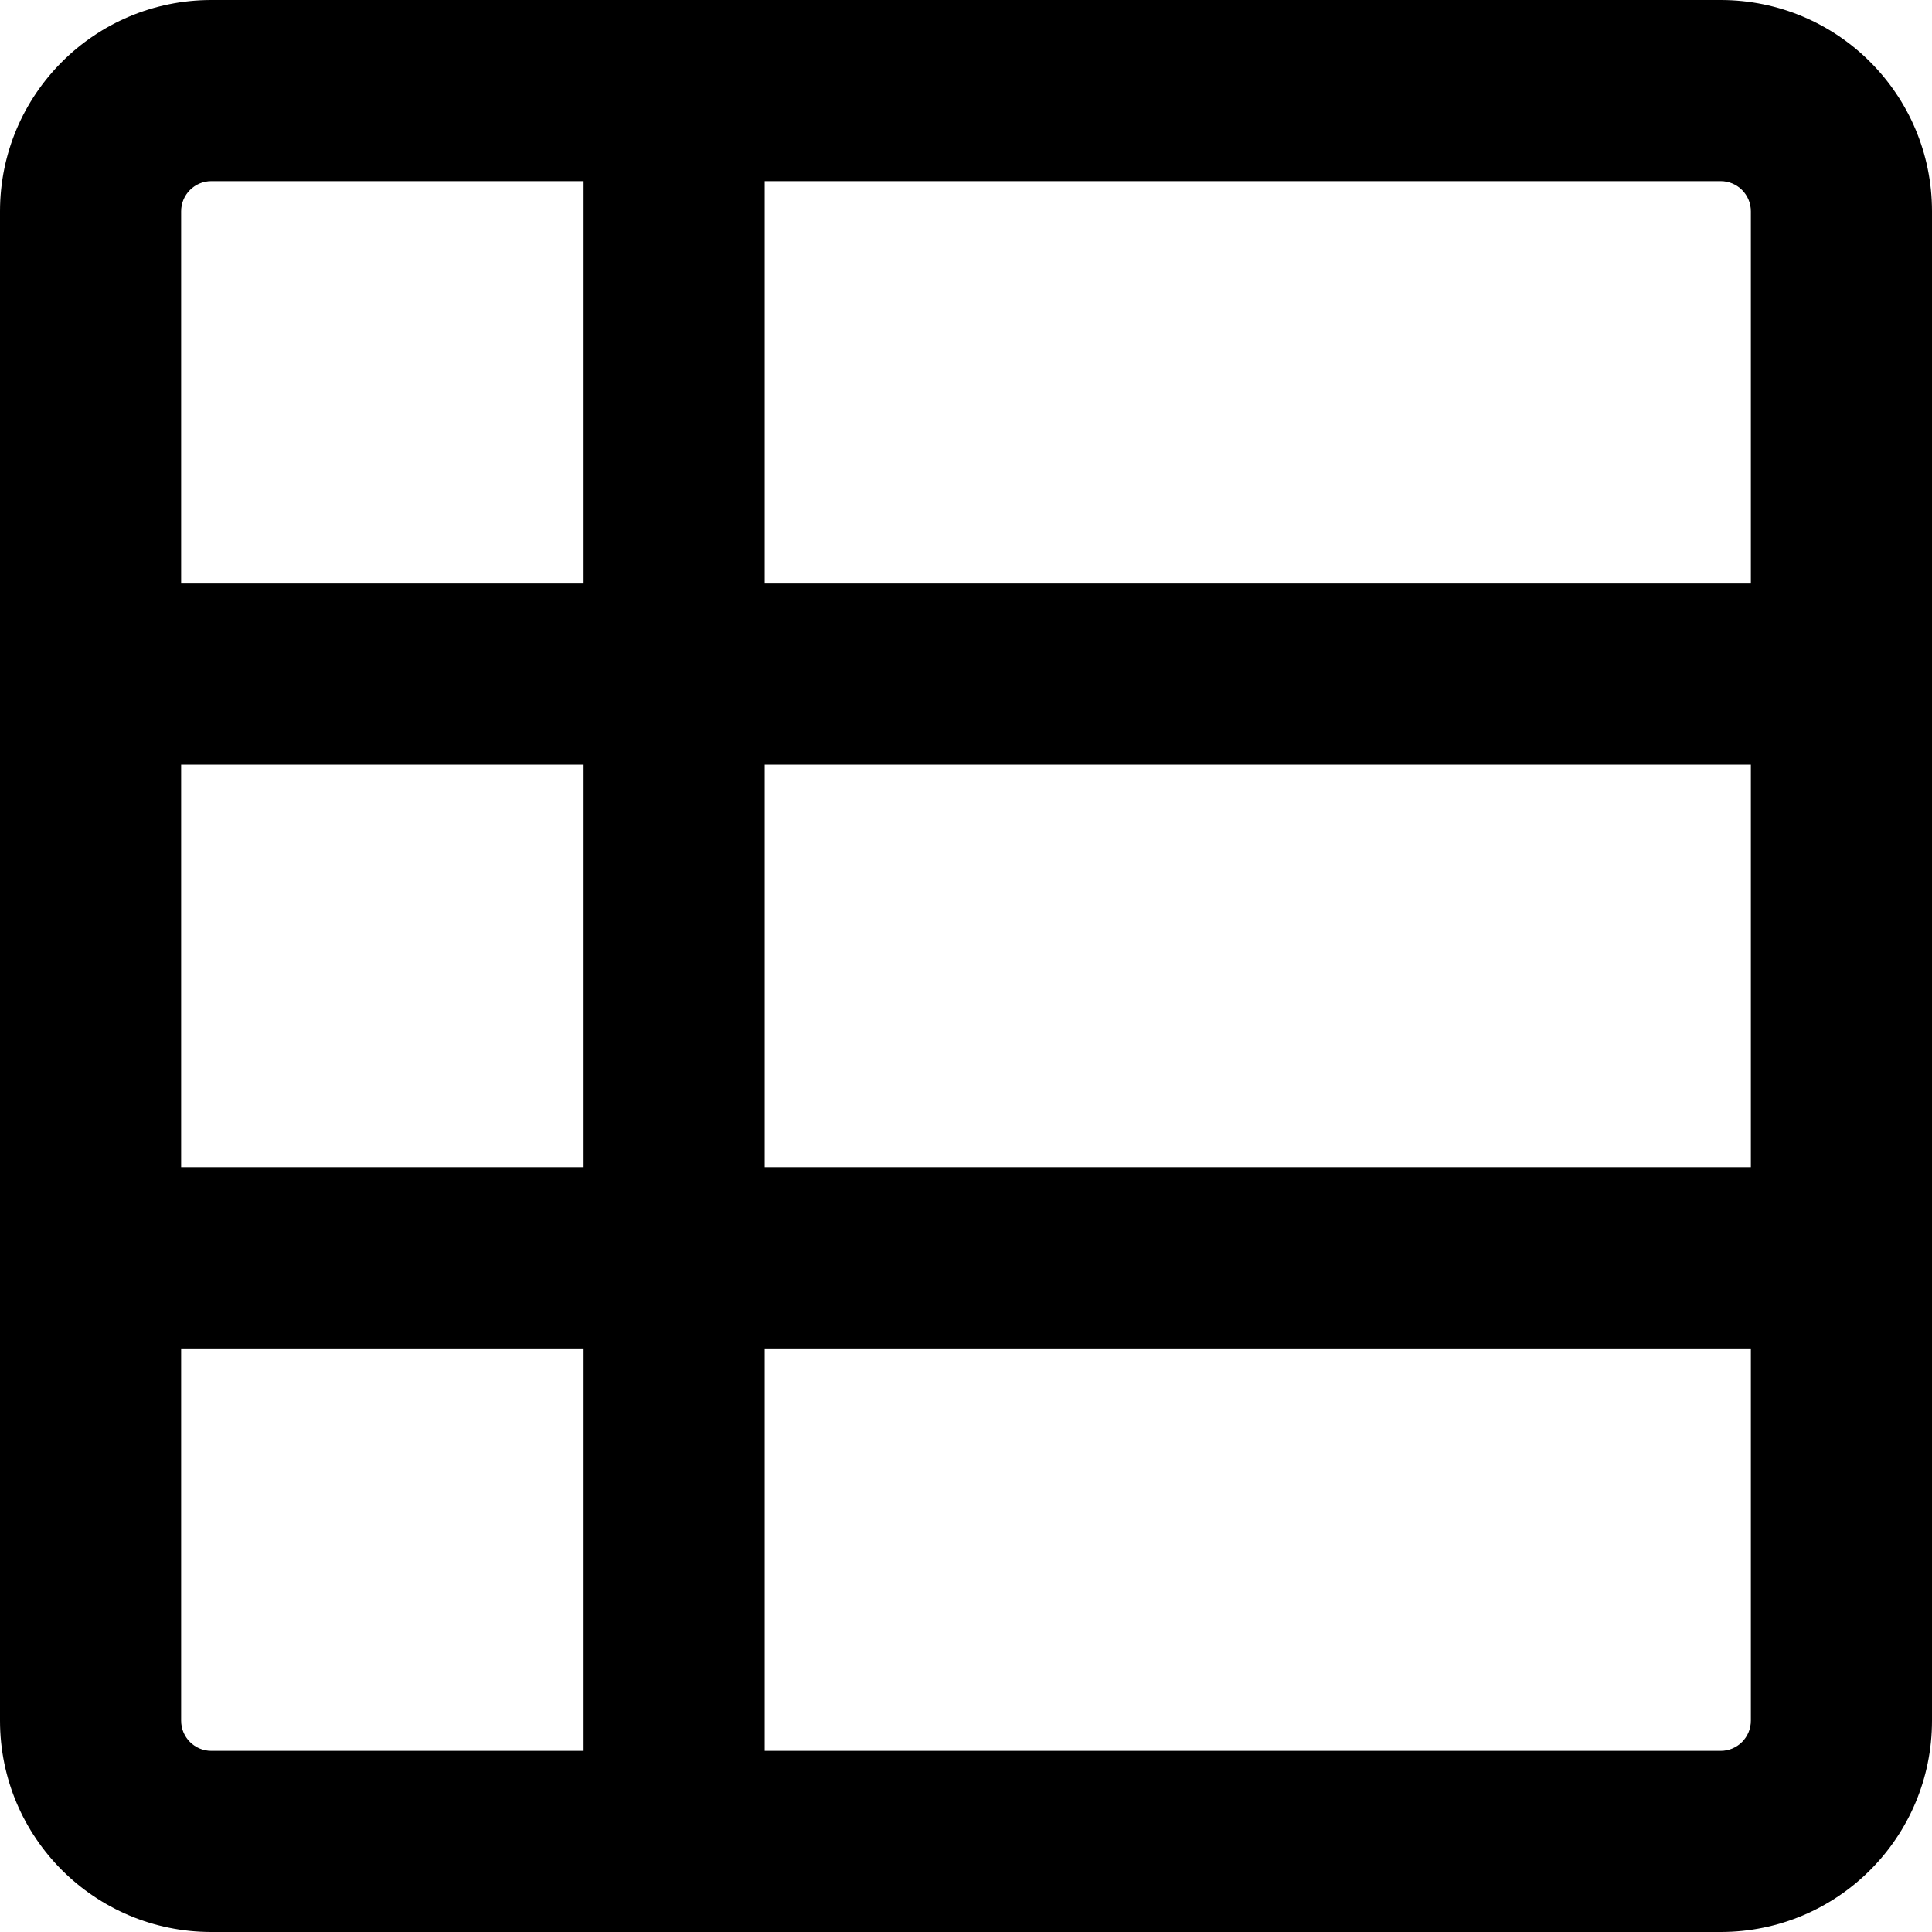<svg height="16" viewBox="0 0 16 16" width="16"><path d="m1.75 16c-.966 0-1.75-.783-1.75-1.75v-12.5c0-.967.784-1.75 1.75-1.75h12.5c.967 0 1.75.783 1.75 1.75v12.5c0 .967-.783 1.75-1.75 1.75zm12.75-11.167v-3.083c0-.138-.112-.25-.25-.25h-7.917v3.333zm-8.167 1.5h8.167v3.333h-8.167zm-1.5-1.5v-3.333h-3.083c-.138 0-.25.112-.25.25v3.083zm-3.333 1.5h3.333v3.333h-3.333zm0 7.917v-3.083h3.333v3.333h-3.083c-.138 0-.25-.112-.25-.25zm4.833.25v-3.333h8.167v3.083c0 .138-.112.25-.25.25z" fill="currentColor" fill-rule="evenodd"/></svg>
